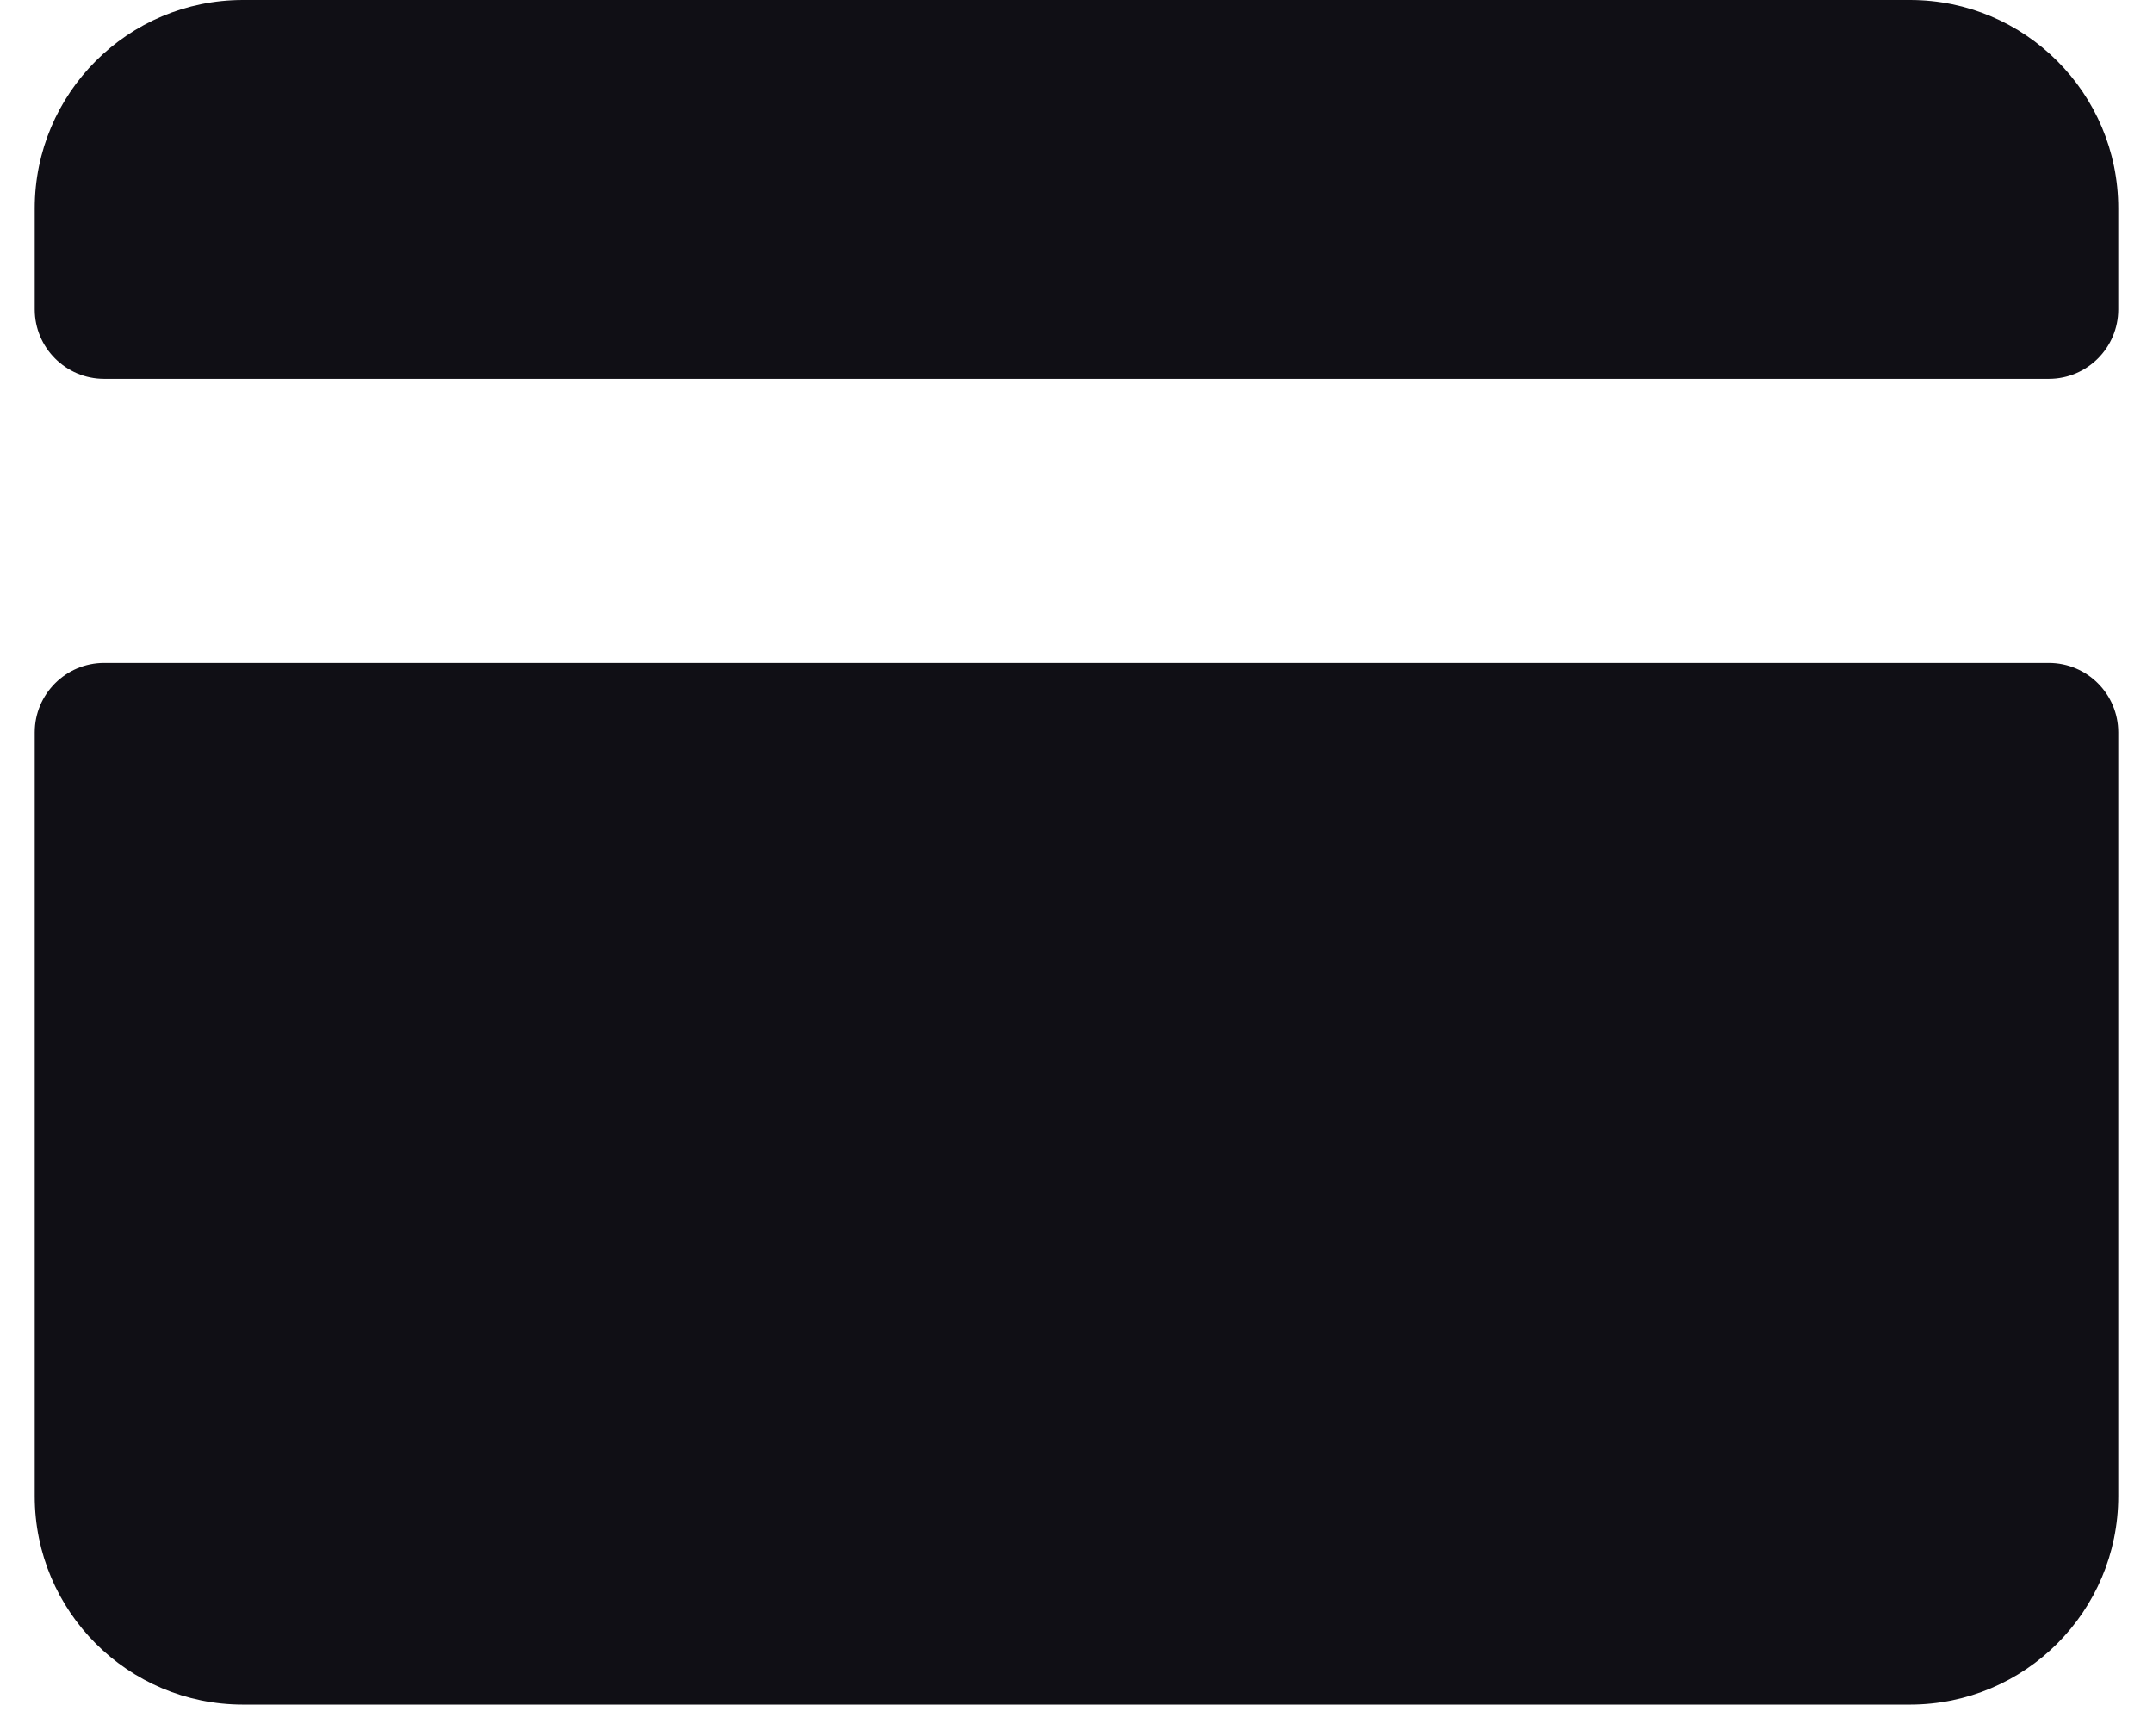 <svg width="31" height="25" viewBox="0 0 31 25" fill="none" xmlns="http://www.w3.org/2000/svg">
<path fill-rule="evenodd" clip-rule="evenodd" d="M27.5 2.09815e-06C29.157 2.24299e-06 30.5 1.343 30.5 3V4.455C30.5 5.007 30.052 5.455 29.5 5.455L1.5 5.455C0.948 5.455 0.5 5.007 0.5 4.455V3C0.5 1.343 1.843 0 3.5 0L27.5 2.09815e-06ZM3.5 24.546C1.843 24.546 0.5 23.203 0.5 21.546V10.546C0.5 9.994 0.948 9.546 1.5 9.546H29.5C30.052 9.546 30.5 9.994 30.5 10.546V21.546C30.5 23.203 29.157 24.546 27.5 24.546H3.5Z" fill="#100F15"/>
</svg>
